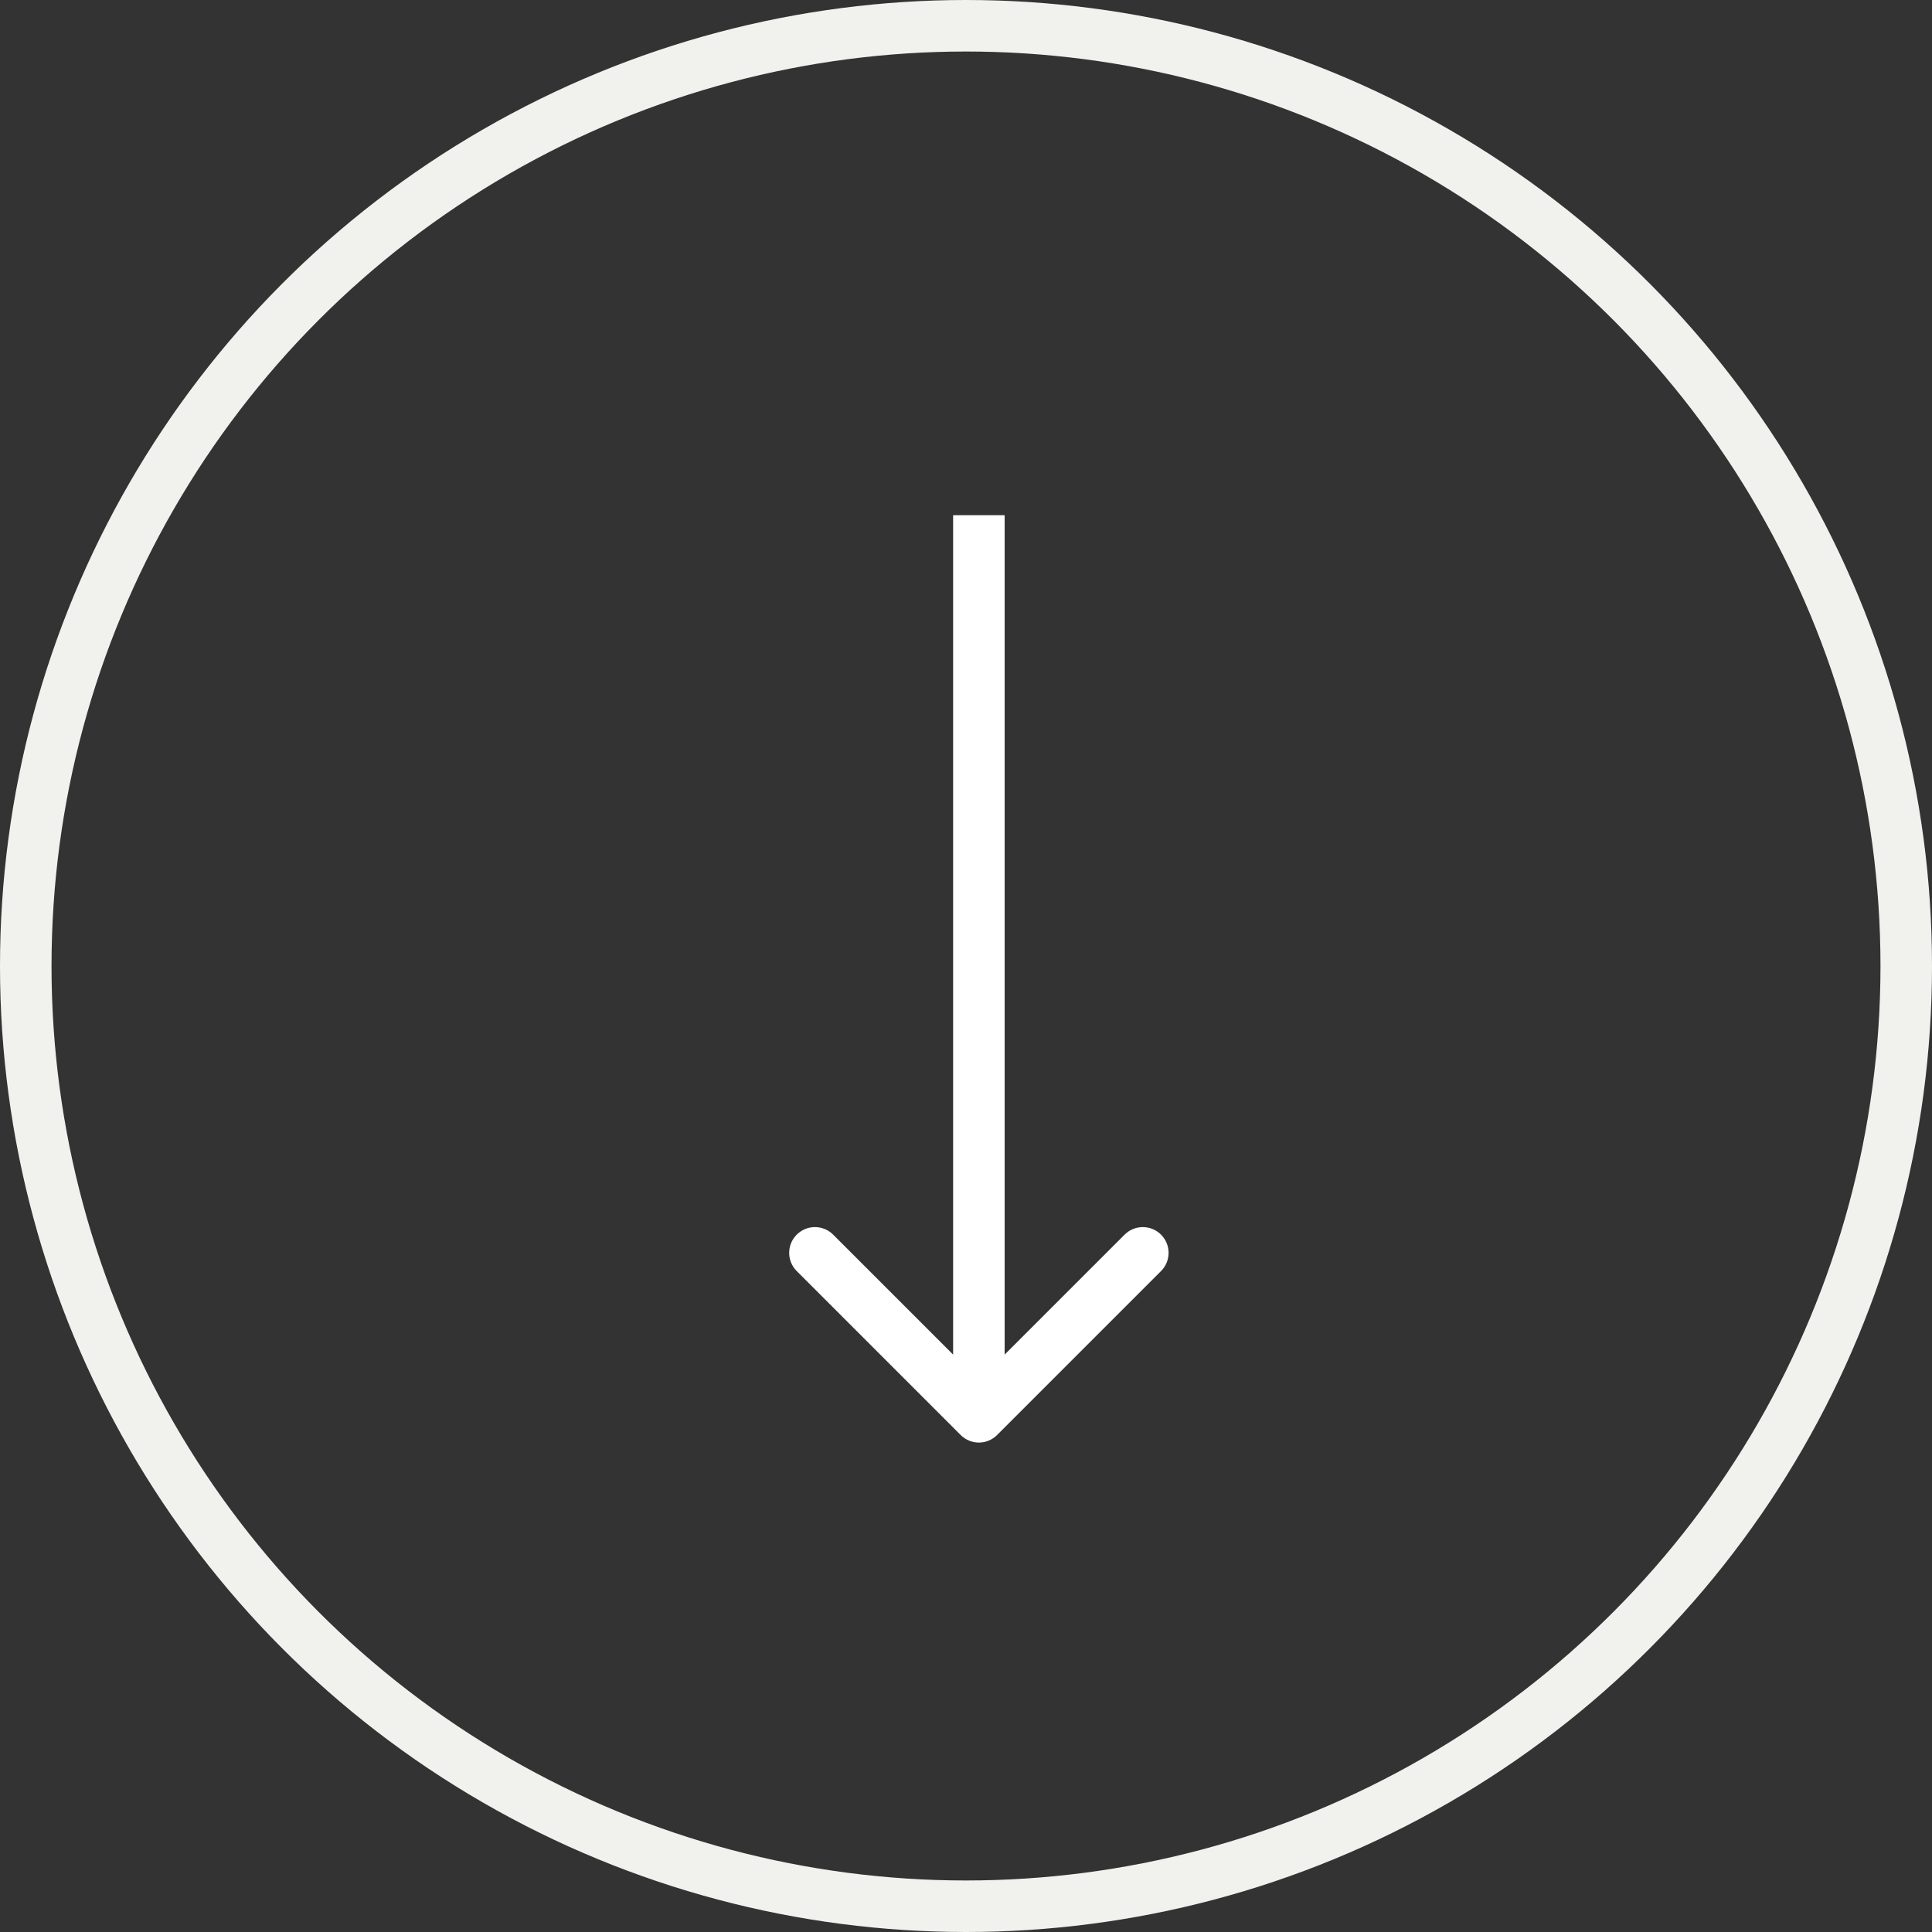 <svg width="75" height="75" viewBox="0 0 75 75" fill="none" xmlns="http://www.w3.org/2000/svg">
<rect x="0" y="0" width="75" height="75" fill="#333333" stroke="none"/>
<circle cx="37.5" cy="37.5" r="36.5" stroke="#F1F2EE" stroke-width="2"/>
<path d="M37.293 55.707C37.683 56.098 38.317 56.098 38.707 55.707L45.071 49.343C45.462 48.953 45.462 48.319 45.071 47.929C44.681 47.538 44.047 47.538 43.657 47.929L38 53.586L32.343 47.929C31.953 47.538 31.32 47.538 30.929 47.929C30.538 48.319 30.538 48.953 30.929 49.343L37.293 55.707ZM37 20V55H39V20H37Z" fill="white"/>
</svg>
